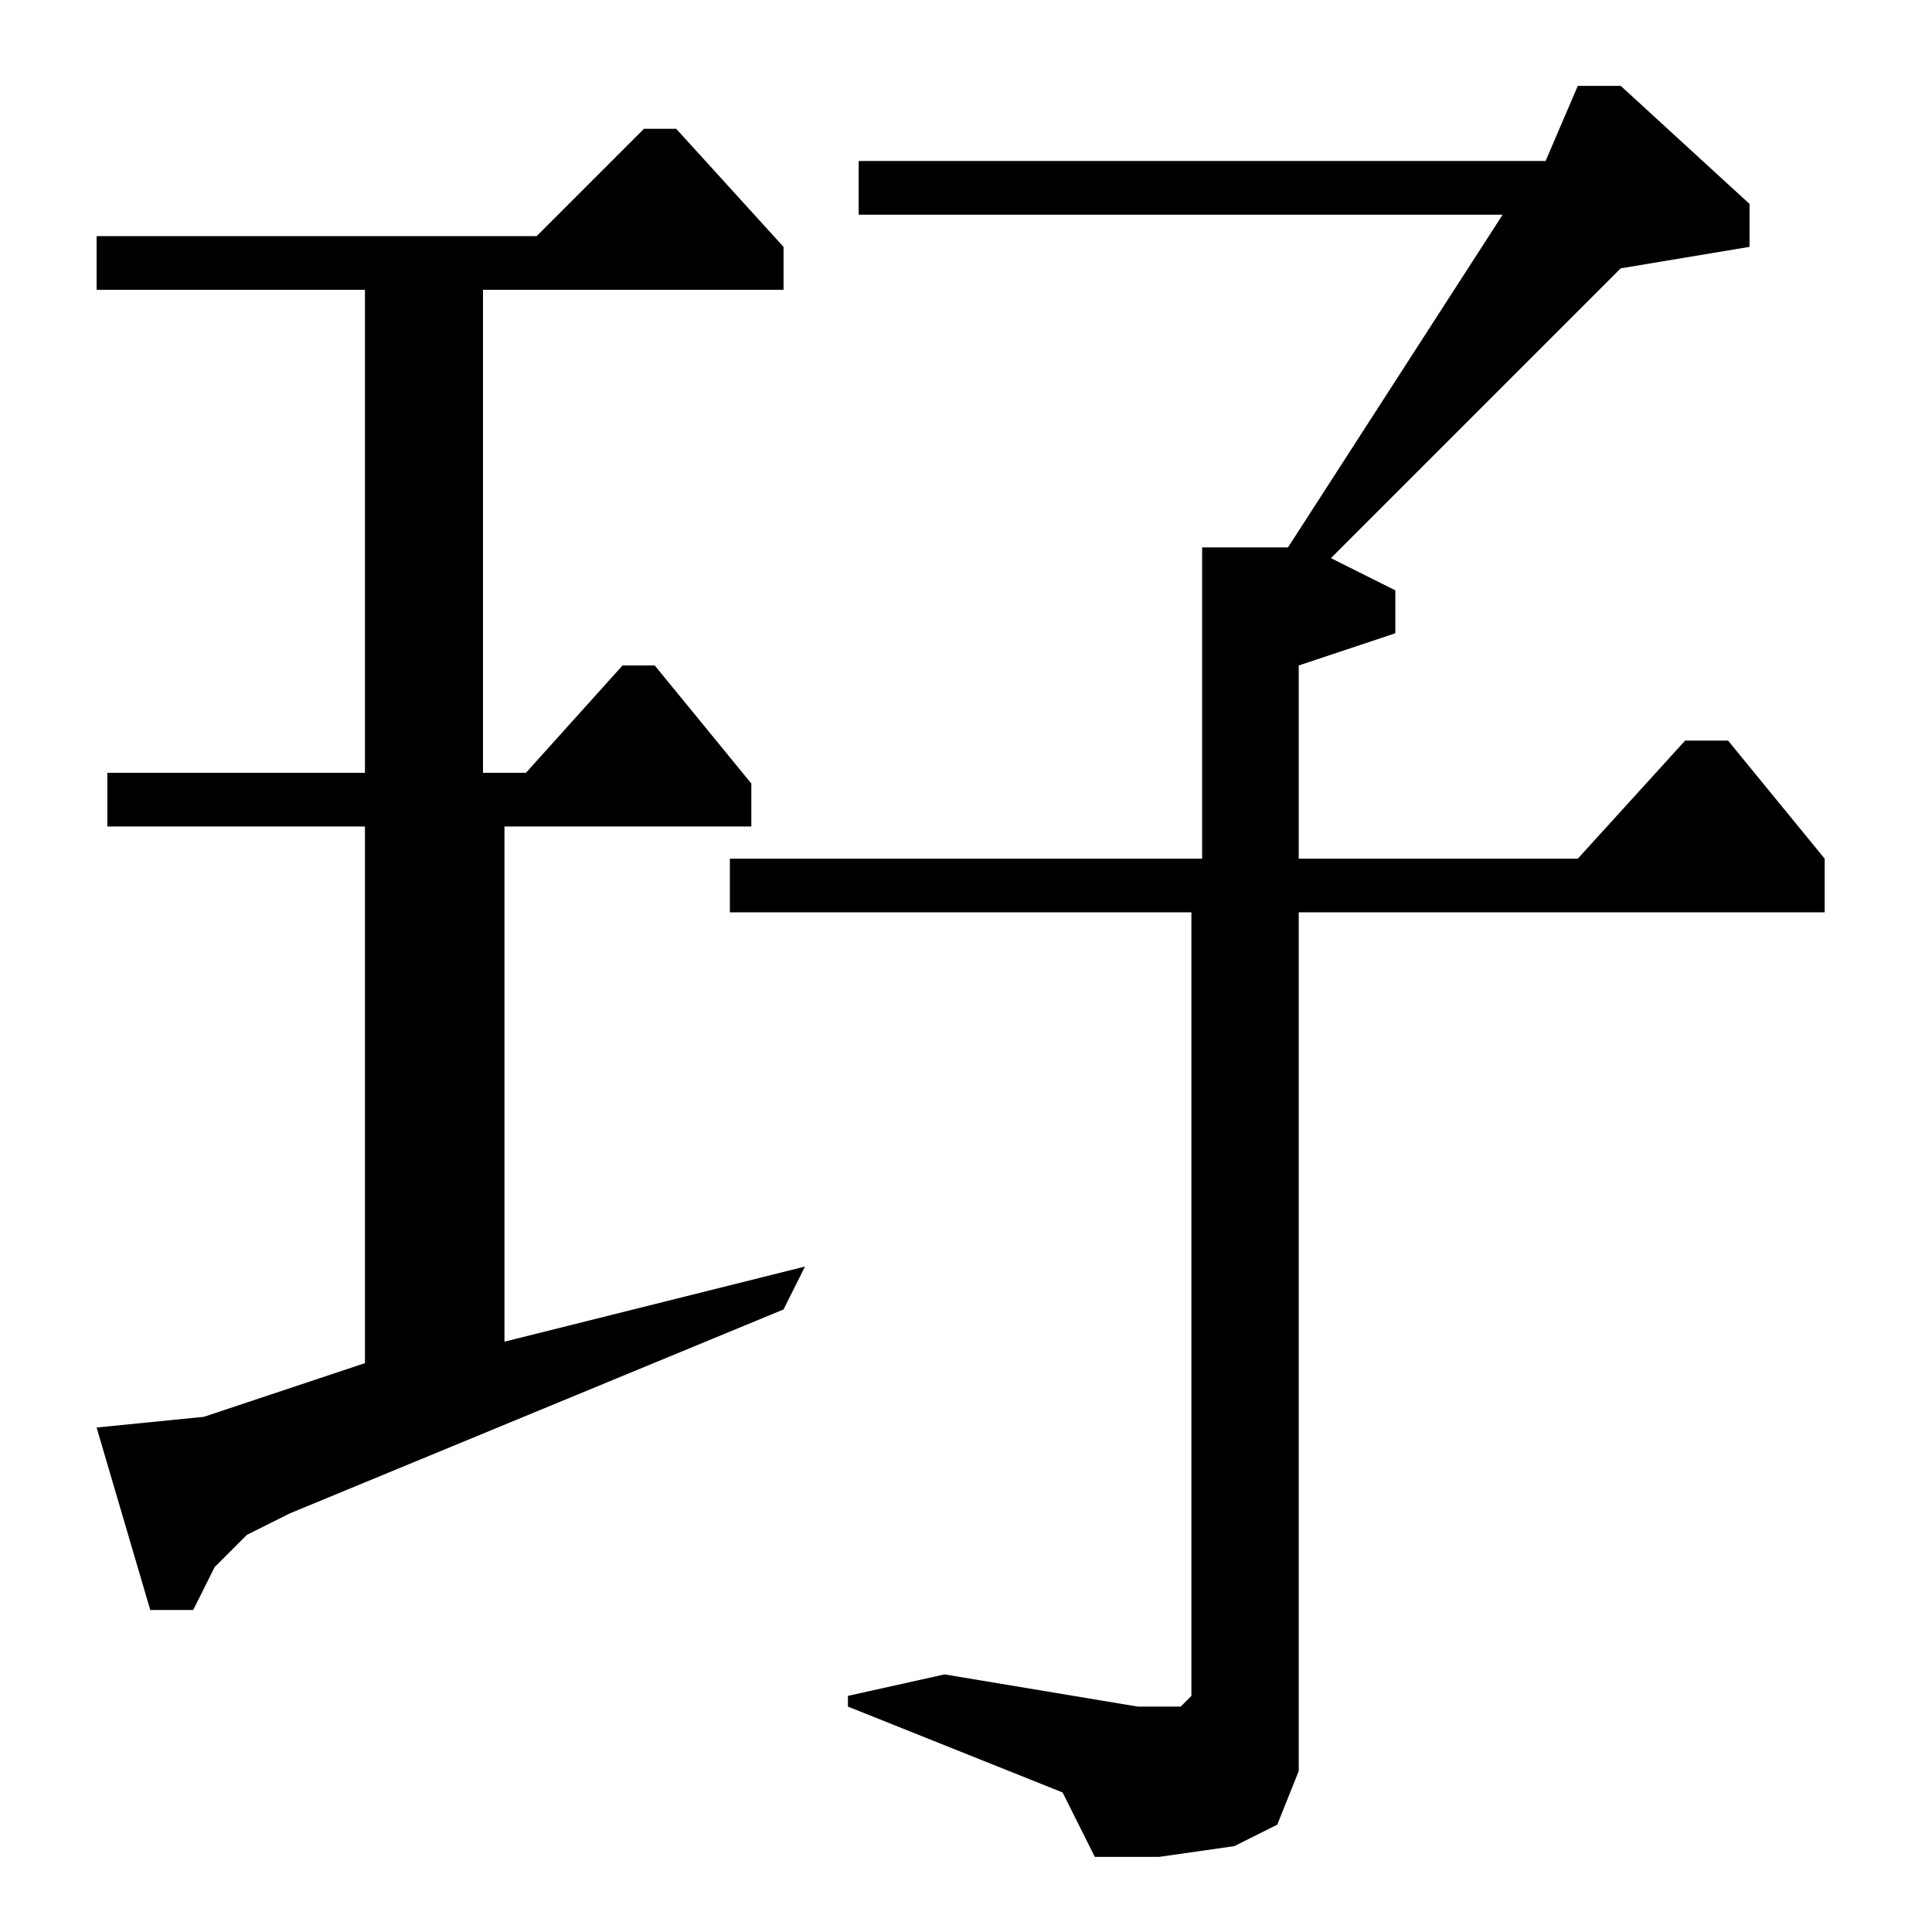 <?xml version="1.0" encoding="utf-8"?>
<!-- Generator: Adobe Illustrator 22.0.1, SVG Export Plug-In . SVG Version: 6.00 Build 0)  -->
<svg version="1.1" id="レイヤー_1" xmlns="http://www.w3.org/2000/svg" xmlns:xlink="http://www.w3.org/1999/xlink" x="0px"
	 y="0px" viewBox="0 0 18 18" style="enable-background:new 0 0 18 18;" xml:space="preserve">
<path d="M7.3,2.7V2.3l-1-1.1H6L5,2.2H0.9v0.5h2.5v4.5H1v0.5h2.4l0,5l-1.5,0.5l-1,0.1L1.4,15h0.4l0.2-0.4l0.3-0.3l0.4-0.2l4.6-1.9
	l0.2-0.4l-2.8,0.7V7.7H7l0-0.4L6.1,6.2H5.8l-0.9,1H4.5V2.7H7.3z M15.1,0.8h-0.4l-0.3,0.7H8V2H14l-2,3.1h-0.8v2.9H6.8v0.5h4.3v7.3
	L11,15.9l-0.4,0l-1.8-0.3l-0.9,0.2v0.1l2,0.8l0.3,0.6h0.6l0.7-0.1l0.4-0.2l0.2-0.5v-8h4.9l0-0.5l-0.9-1.1h-0.4l-1,1.1h-2.6V6.2
	L13,5.9V5.5l-0.6-0.3l2.7-2.7l1.2-0.2V1.9L15.1,0.8z"/>
</svg>

